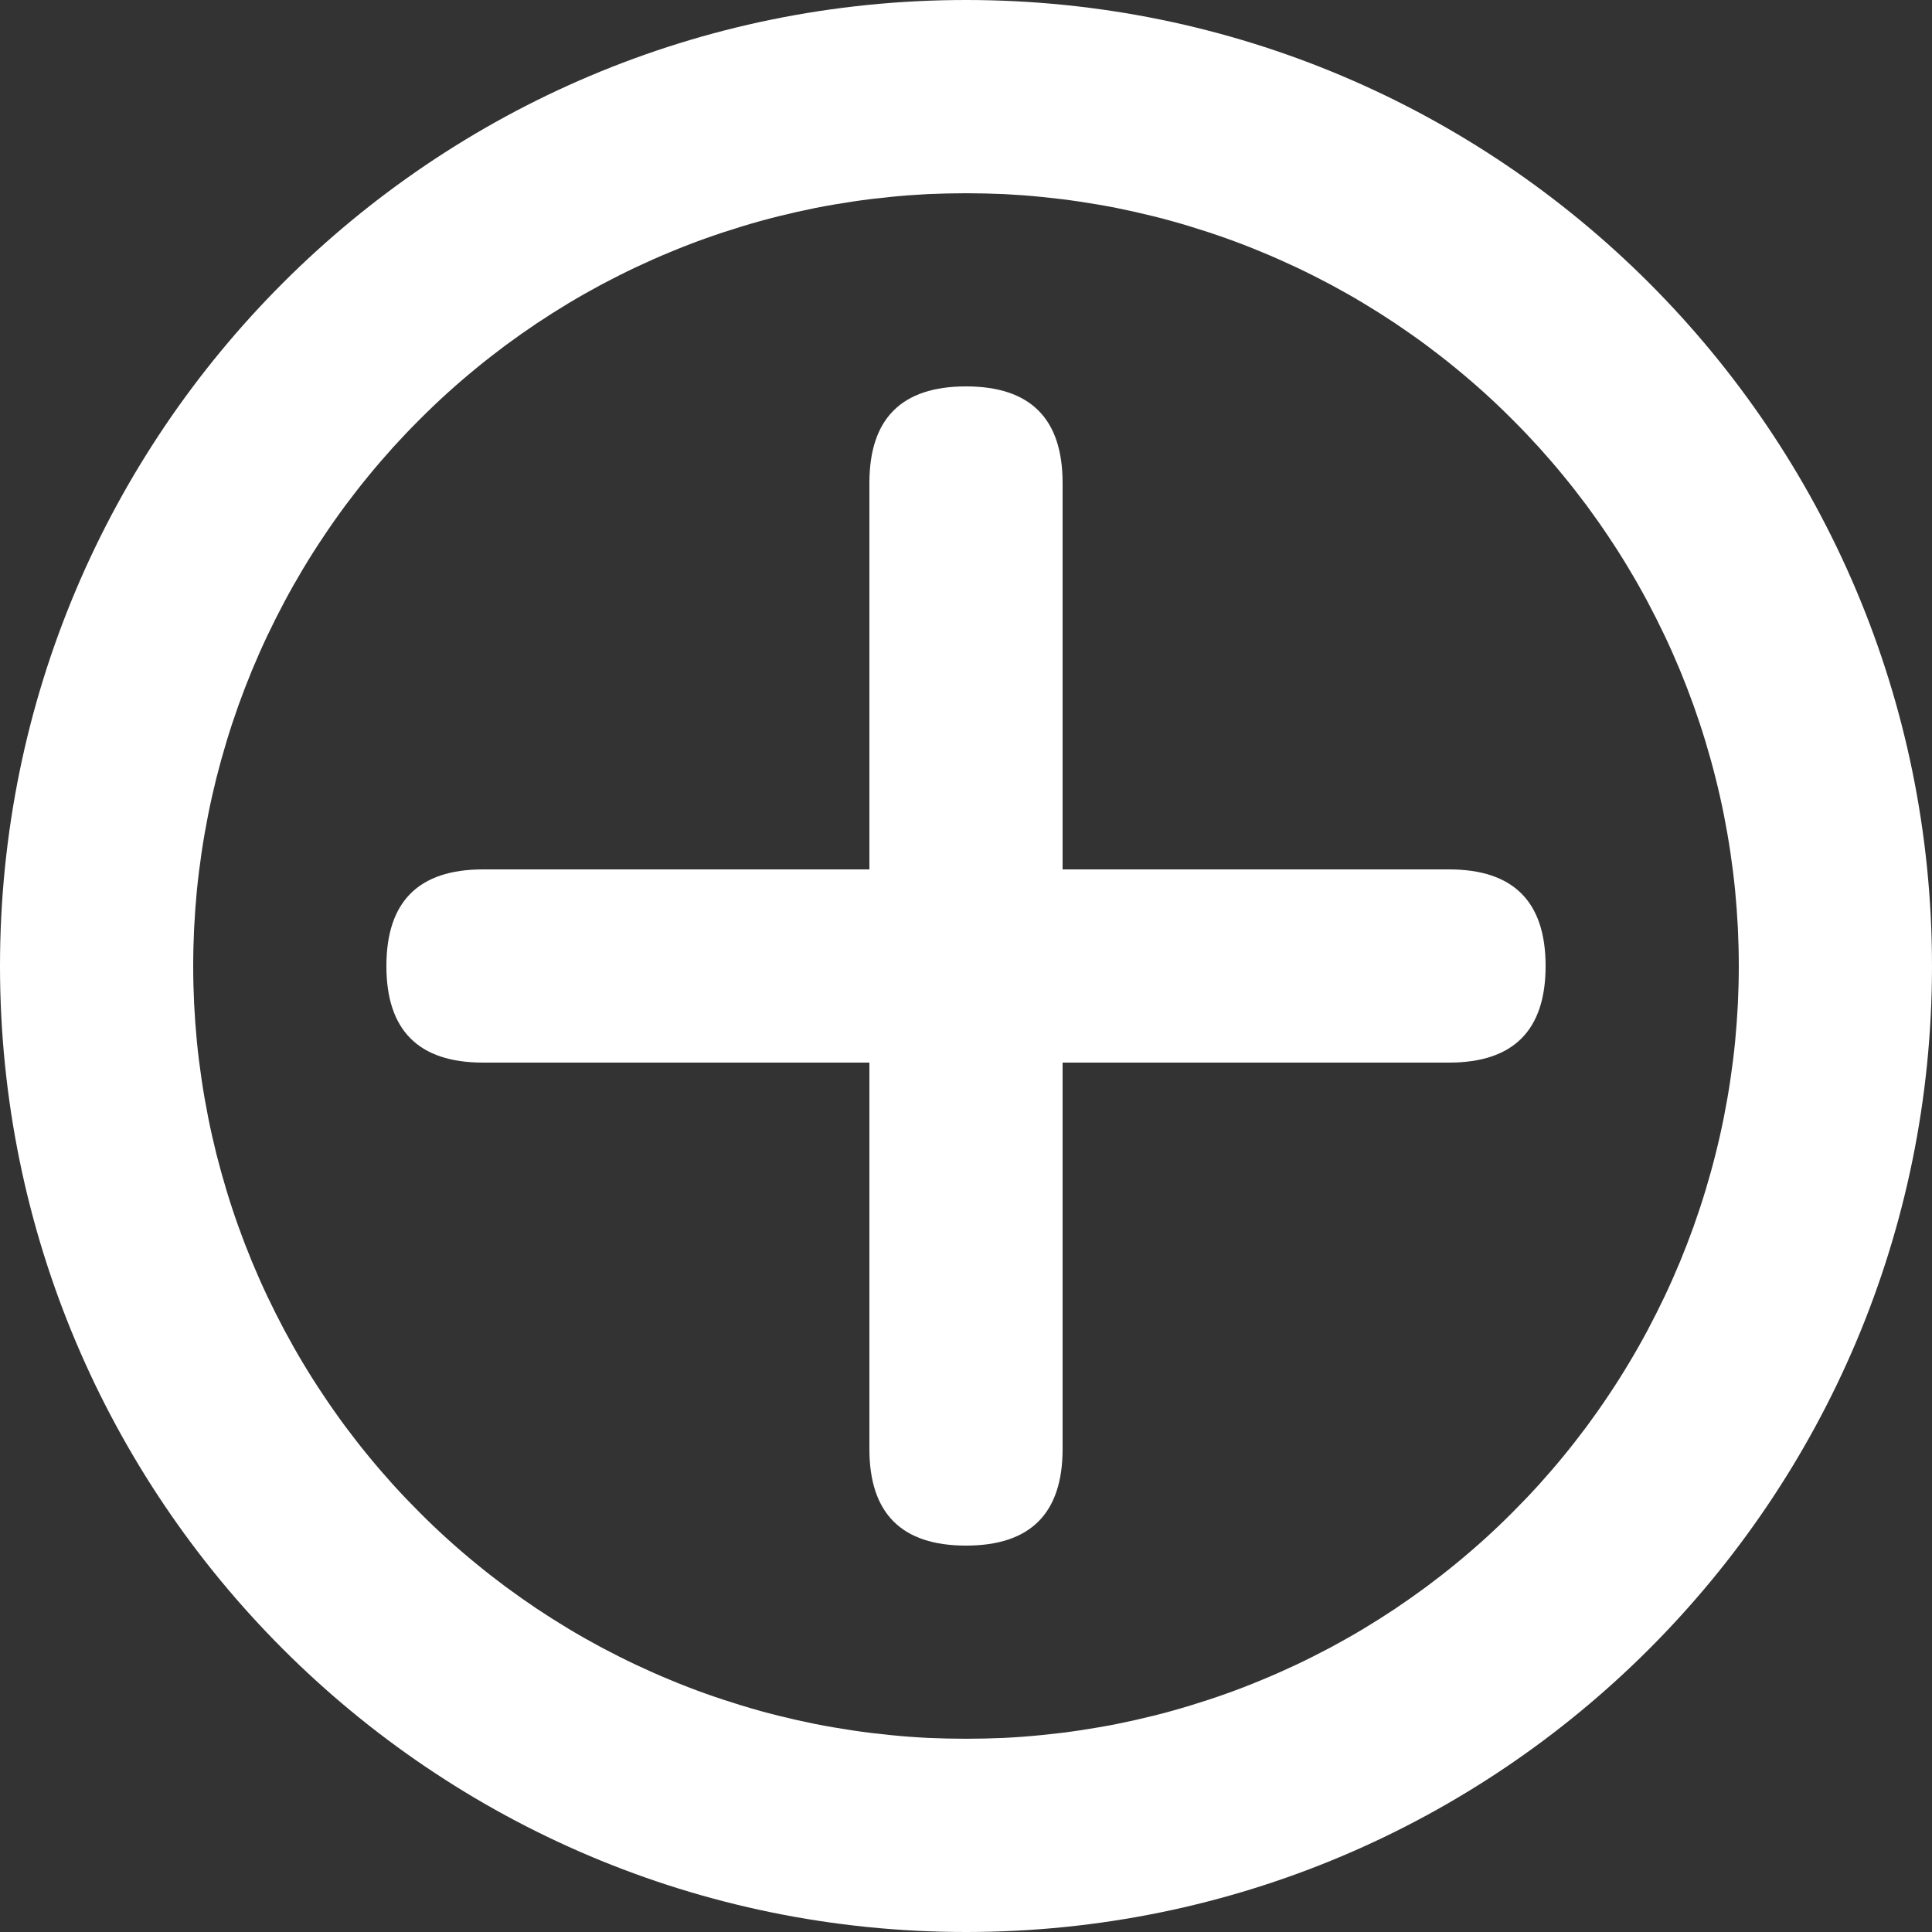 <svg width="48" height="48" viewBox="0 0 48 48" fill="none" xmlns="http://www.w3.org/2000/svg" xmlns:xlink="http://www.w3.org/1999/xlink">
	<rect x="0" y="0" width="48" height="48" fill="#333333" stroke="none"/>
	<desc>
			Created with Pixso.
	</desc>
	<defs/>
	<path id="path" d="M12 21.6L36 21.6C37.6 21.6 38.4 22.4 38.4 24C38.4 25.6 37.6 26.4 36 26.4L12 26.4C10.4 26.4 9.6 25.6 9.6 24C9.6 22.4 10.4 21.6 12 21.6Z" fill-rule="nonzero" fill="#FFFFFF"/>
	<path id="path" d="M26.4 12L26.4 36C26.4 37.6 25.6 38.4 24 38.4C22.4 38.4 21.6 37.6 21.6 36L21.6 12C21.6 10.4 22.4 9.6 24 9.6C25.6 9.6 26.4 10.4 26.4 12Z" fill-rule="nonzero" fill="#FFFFFF"/>
	<path id="path" d="M24 48C10.745 48 0 37.256 0 24C0 10.744 10.745 0 24 0C37.255 0 48 10.744 48 24C48 37.256 37.255 48 24 48ZM24 43.199C24.314 43.199 24.628 43.191 24.942 43.178C25.256 43.162 25.569 43.139 25.882 43.107C26.195 43.076 26.506 43.039 26.817 42.992C27.128 42.945 27.438 42.893 27.746 42.832C28.054 42.77 28.36 42.701 28.665 42.625C28.97 42.549 29.273 42.465 29.573 42.373C29.874 42.281 30.172 42.184 30.468 42.078C30.764 41.973 31.057 41.859 31.347 41.738C31.638 41.619 31.925 41.49 32.209 41.357C32.493 41.223 32.774 41.08 33.051 40.934C33.328 40.785 33.601 40.631 33.871 40.469C34.14 40.307 34.406 40.139 34.667 39.965C34.928 39.789 35.185 39.609 35.438 39.422C35.69 39.234 35.938 39.041 36.18 38.842C36.423 38.643 36.661 38.438 36.894 38.227C37.127 38.016 37.354 37.799 37.576 37.576C37.799 37.353 38.015 37.127 38.226 36.895C38.437 36.66 38.643 36.424 38.842 36.18C39.041 35.938 39.234 35.69 39.422 35.438C39.609 35.185 39.79 34.928 39.964 34.666C40.139 34.406 40.307 34.141 40.468 33.871C40.63 33.602 40.785 33.328 40.933 33.051C41.081 32.773 41.222 32.492 41.357 32.209C41.491 31.926 41.618 31.639 41.739 31.348C41.859 31.057 41.972 30.764 42.078 30.469C42.184 30.172 42.282 29.875 42.373 29.574C42.464 29.273 42.548 28.971 42.624 28.666C42.701 28.361 42.77 28.055 42.831 27.746C42.892 27.438 42.946 27.129 42.992 26.816C43.038 26.506 43.077 26.195 43.108 25.883C43.138 25.568 43.161 25.256 43.177 24.941C43.192 24.629 43.2 24.314 43.2 24C43.2 23.686 43.192 23.371 43.177 23.059C43.161 22.744 43.138 22.432 43.108 22.117C43.077 21.805 43.038 21.494 42.992 21.184C42.946 20.871 42.892 20.562 42.831 20.254C42.77 19.945 42.701 19.639 42.624 19.334C42.548 19.029 42.464 18.727 42.373 18.426C42.282 18.125 42.184 17.828 42.078 17.531C41.972 17.236 41.859 16.943 41.739 16.652C41.618 16.361 41.491 16.074 41.357 15.791C41.222 15.508 41.081 15.227 40.933 14.949C40.785 14.672 40.63 14.398 40.468 14.129C40.307 13.859 40.139 13.594 39.964 13.334C39.79 13.072 39.609 12.815 39.422 12.562C39.234 12.31 39.041 12.062 38.842 11.82C38.643 11.576 38.437 11.34 38.226 11.105C38.015 10.873 37.799 10.646 37.576 10.424C37.354 10.201 37.127 9.984 36.894 9.773C36.661 9.562 36.423 9.357 36.18 9.158C35.938 8.959 35.69 8.766 35.438 8.578C35.185 8.391 34.928 8.211 34.667 8.035C34.406 7.861 34.14 7.693 33.871 7.531C33.601 7.369 33.328 7.215 33.051 7.066C32.774 6.92 32.493 6.777 32.209 6.643C31.925 6.51 31.638 6.381 31.347 6.262C31.057 6.141 30.764 6.027 30.468 5.922C30.172 5.816 29.874 5.719 29.573 5.627C29.273 5.535 28.97 5.451 28.665 5.375C28.36 5.299 28.054 5.23 27.746 5.168C27.438 5.107 27.128 5.055 26.817 5.008C26.506 4.961 26.195 4.924 25.882 4.893C25.569 4.861 25.256 4.838 24.942 4.822C24.628 4.809 24.314 4.801 24 4.801C23.686 4.801 23.372 4.809 23.058 4.822C22.744 4.838 22.431 4.861 22.118 4.893C21.805 4.924 21.494 4.961 21.183 5.008C20.872 5.055 20.562 5.107 20.254 5.168C19.946 5.23 19.64 5.299 19.335 5.375C19.03 5.451 18.727 5.535 18.427 5.627C18.126 5.719 17.828 5.816 17.532 5.922C17.236 6.027 16.943 6.141 16.653 6.262C16.362 6.381 16.075 6.51 15.791 6.643C15.507 6.777 15.226 6.92 14.949 7.066C14.672 7.215 14.399 7.369 14.129 7.531C13.86 7.693 13.594 7.861 13.333 8.035C13.072 8.211 12.815 8.391 12.562 8.578C12.31 8.766 12.062 8.959 11.82 9.158C11.577 9.357 11.339 9.562 11.106 9.773C10.873 9.984 10.646 10.201 10.424 10.424C10.201 10.646 9.985 10.873 9.774 11.105C9.563 11.34 9.357 11.576 9.158 11.82C8.959 12.062 8.766 12.31 8.578 12.562C8.391 12.815 8.21 13.072 8.036 13.334C7.861 13.594 7.693 13.859 7.531 14.129C7.37 14.398 7.215 14.672 7.067 14.949C6.919 15.227 6.778 15.508 6.643 15.791C6.509 16.074 6.382 16.361 6.261 16.652C6.141 16.943 6.028 17.236 5.922 17.531C5.816 17.828 5.718 18.125 5.627 18.426C5.536 18.727 5.452 19.029 5.375 19.334C5.299 19.639 5.23 19.945 5.169 20.254C5.108 20.562 5.054 20.871 5.008 21.184C4.962 21.494 4.923 21.805 4.892 22.117C4.862 22.432 4.839 22.744 4.823 23.059C4.808 23.371 4.8 23.686 4.8 24C4.8 24.314 4.808 24.629 4.823 24.941C4.839 25.256 4.862 25.568 4.892 25.883C4.923 26.195 4.962 26.506 5.008 26.816C5.054 27.129 5.108 27.438 5.169 27.746C5.23 28.055 5.299 28.361 5.375 28.666C5.452 28.971 5.536 29.273 5.627 29.574C5.718 29.875 5.816 30.172 5.922 30.469C6.028 30.764 6.141 31.057 6.261 31.348C6.382 31.639 6.509 31.926 6.643 32.209C6.778 32.492 6.919 32.773 7.067 33.051C7.215 33.328 7.37 33.602 7.531 33.871C7.693 34.141 7.861 34.406 8.036 34.666C8.21 34.928 8.391 35.185 8.578 35.438C8.766 35.69 8.959 35.938 9.158 36.18C9.357 36.424 9.563 36.66 9.774 36.895C9.985 37.127 10.201 37.353 10.424 37.576C10.646 37.799 10.873 38.016 11.106 38.227C11.339 38.438 11.577 38.643 11.82 38.842C12.062 39.041 12.31 39.234 12.562 39.422C12.815 39.609 13.072 39.789 13.333 39.965C13.594 40.139 13.86 40.307 14.129 40.469C14.399 40.631 14.672 40.785 14.949 40.934C15.226 41.08 15.507 41.223 15.791 41.357C16.075 41.49 16.362 41.619 16.653 41.738C16.943 41.859 17.236 41.973 17.532 42.078C17.828 42.184 18.126 42.281 18.427 42.373C18.727 42.465 19.03 42.549 19.335 42.625C19.64 42.701 19.946 42.77 20.254 42.832C20.562 42.893 20.872 42.945 21.183 42.992C21.494 43.039 21.805 43.076 22.118 43.107C22.431 43.139 22.744 43.162 23.058 43.178C23.372 43.191 23.686 43.199 24 43.199Z" fill-rule="nonzero" fill="#FFFFFF"/>
</svg>
